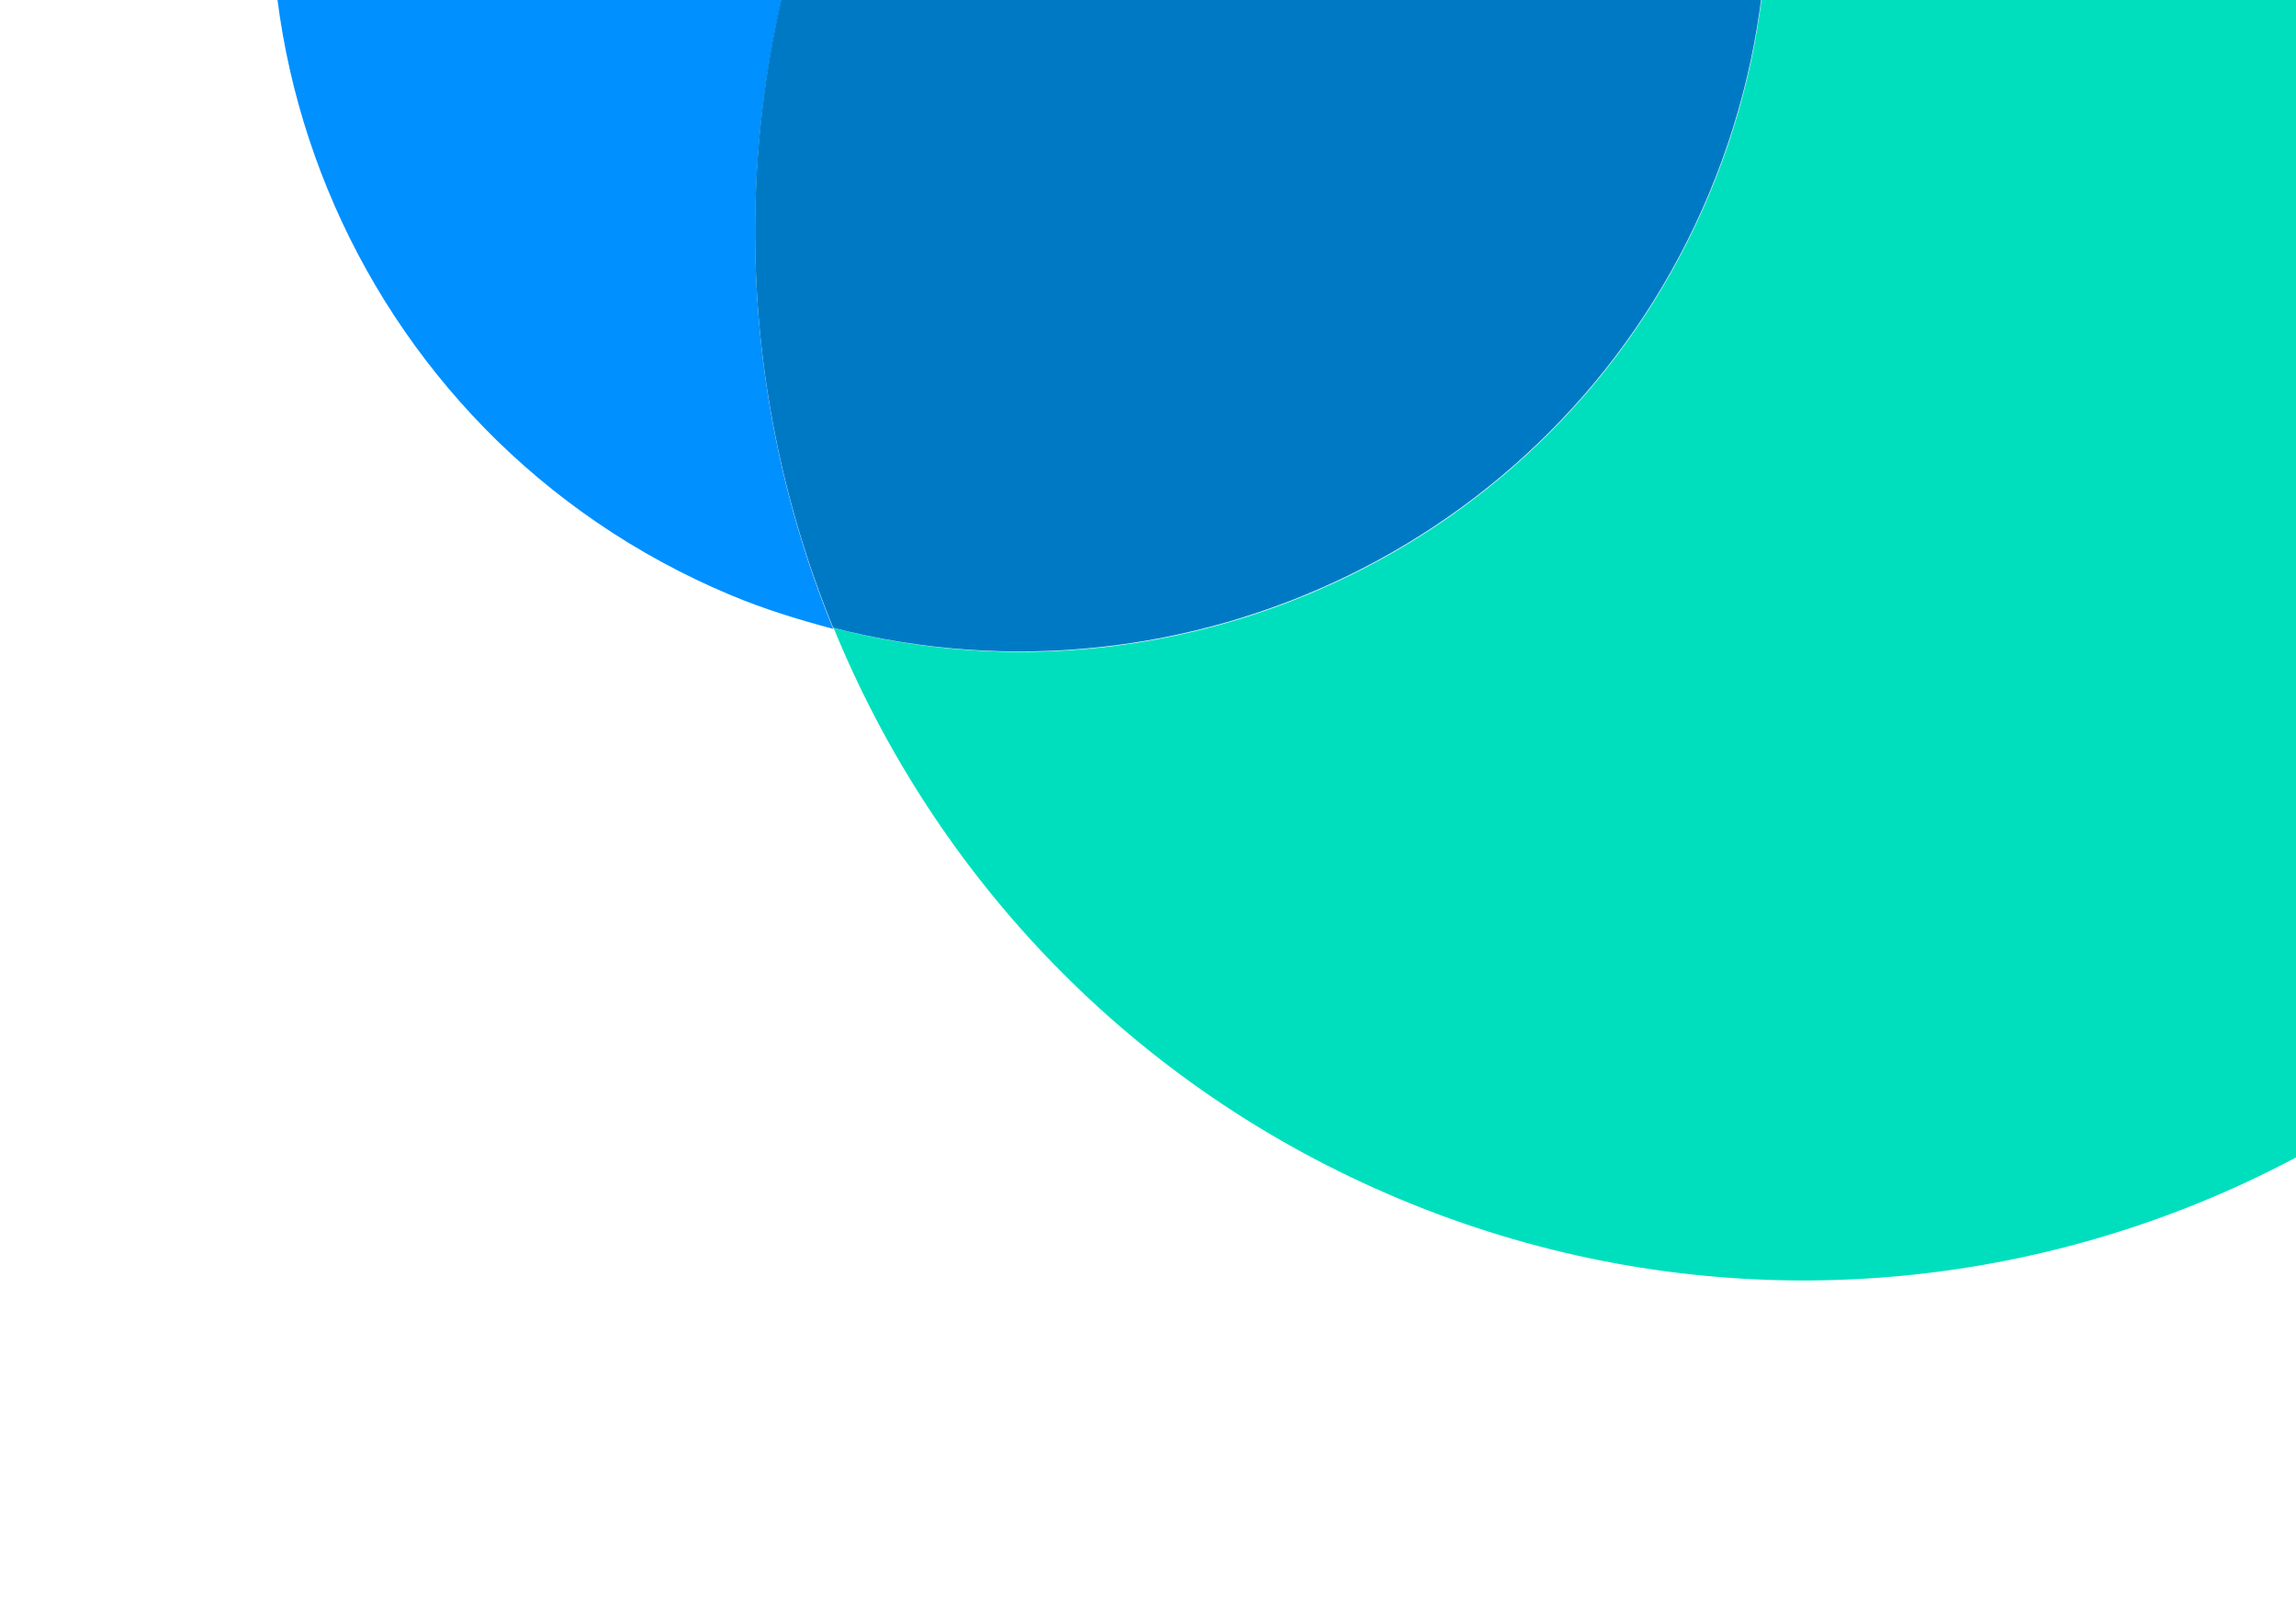 <svg xmlns="http://www.w3.org/2000/svg" width="650" height="454" viewBox="0 0 650 454" fill="none"><path d="M624.948 -207.526C549.14 -239.223 467.671 -237.04 397.312 -208.079C486.124 -154.906 525.021 -43.374 483.98 54.782C442.939 152.939 336.31 203.783 236.001 177.721C264.806 248.144 320.475 307.667 396.282 339.364C547.352 402.529 721.075 331.301 784.206 180.313C847.338 29.324 776.017 -144.361 624.948 -207.526Z" fill="#00DFBD"/><path d="M397.313 -208.076C388.732 -213.267 379.786 -217.97 370.225 -221.968C262.318 -267.086 138.369 -216.265 93.275 -108.416C48.181 -0.567 99.068 123.355 206.974 168.473C216.536 172.471 226.223 175.399 235.889 177.997C207.243 107.96 205.323 26.965 236.775 -48.256C268.226 -123.477 327.226 -179 397.199 -207.803L397.313 -208.076Z" fill="#0090FF"/><path d="M483.847 54.727C524.945 -43.565 486.185 -155.04 397.178 -208.133C327.206 -179.331 268.206 -123.808 236.754 -48.587C205.303 26.634 207.222 107.629 235.868 177.666C336.097 203.535 442.806 152.884 483.847 54.727Z" fill="#0079C5"/></svg>